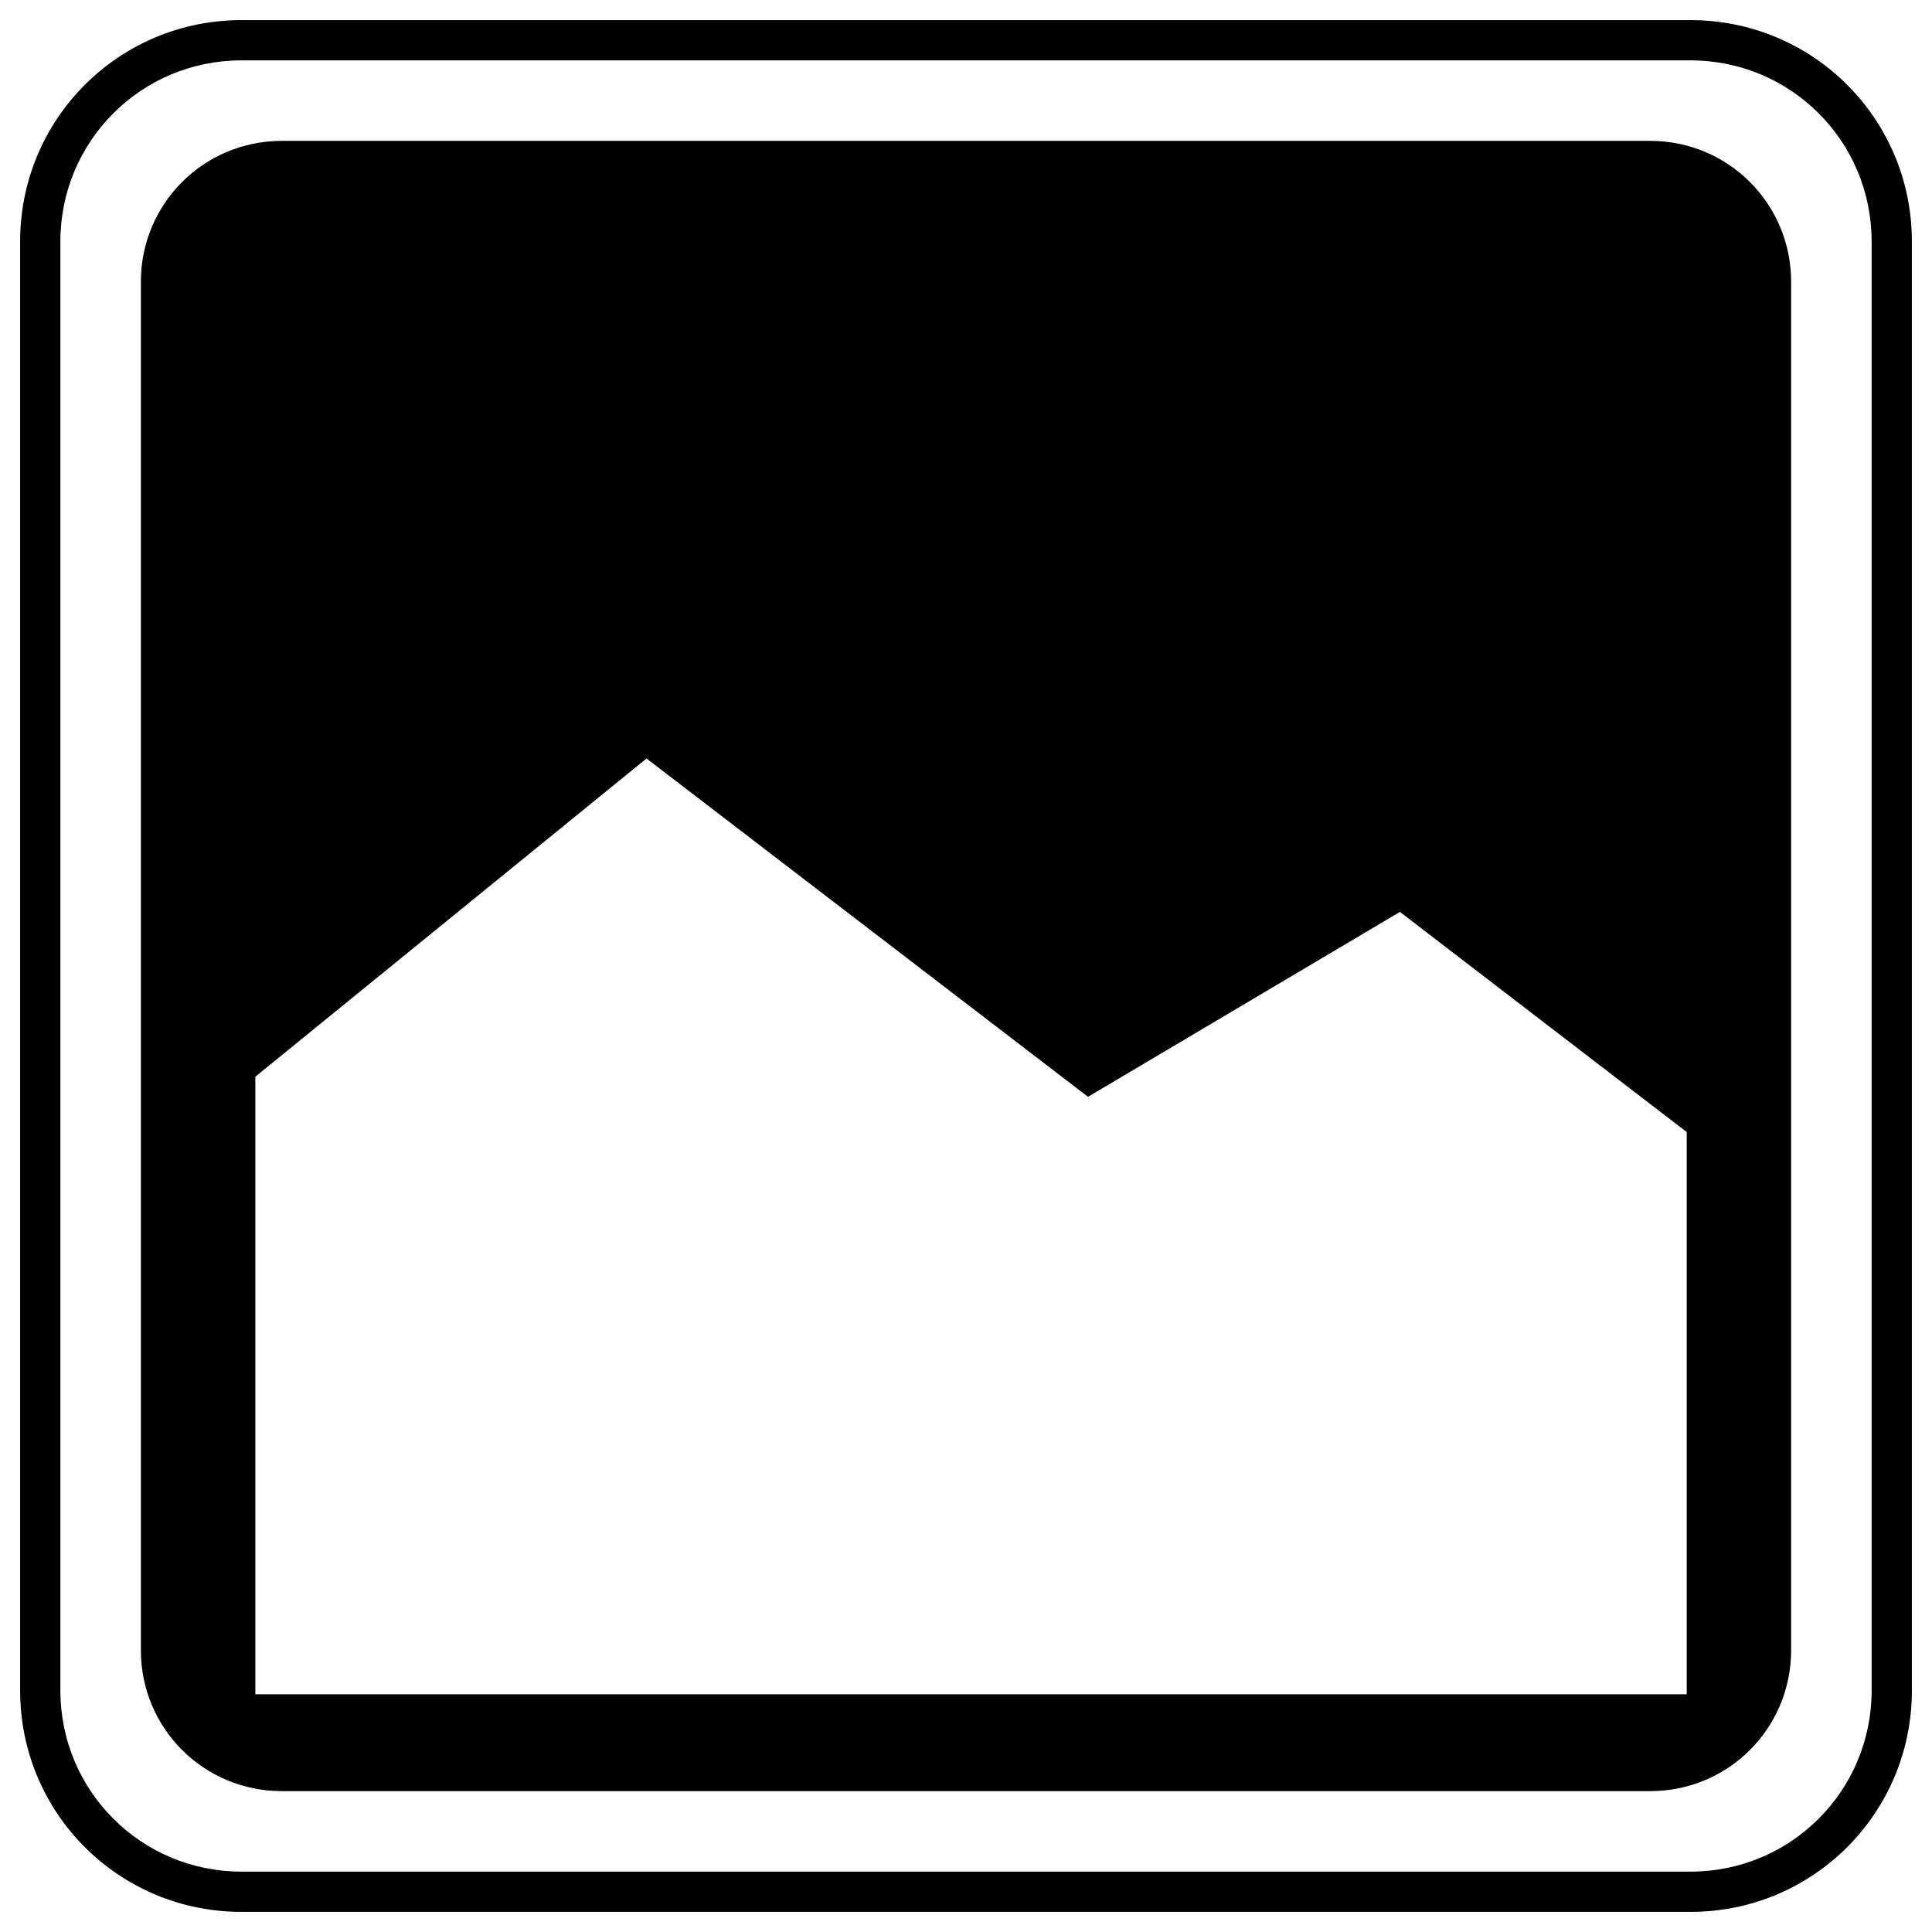 <?xml version="1.0" encoding="UTF-8" standalone="no"?>
<svg
   xmlns:dc="http://purl.org/dc/elements/1.1/"
   xmlns:cc="http://creativecommons.org/ns#"
   xmlns:rdf="http://www.w3.org/1999/02/22-rdf-syntax-ns#"
   xmlns:svg="http://www.w3.org/2000/svg"
   xmlns="http://www.w3.org/2000/svg"
   id="svg11300"
   height="48"
   width="48"
   version="1.1">
  <defs
     id="defs3" />
  <path
     style="color:#000000;fill:#000000;fill-opacity:1;stroke:none"
     id="rect11528-8"
     d="M 7,3.5 C 5.061,3.5 3.5,5.061 3.5,7 l 0,34 c 0,1.939 1.561,3.5 3.5,3.5 l 34,0 c 1.939,0 3.5,-1.561 3.5,-3.5 l 0,-34 C 44.5,5.061 42.939,3.5 41,3.5 l -34,0 z m 9.062,15.344 10.969,8.406 7.75,-4.594 7.125,5.469 0,13.969 -35.562,0 0,-15.344 9.719,-7.906 z" />
  <path
     style="color:#000000;fill:#000000;fill-opacity:1;fill-rule:evenodd;stroke:none"
     id="rect11518"
     d="M 6,0.5 C 2.953,0.5 0.5,2.953 0.5,6 l 0,36 c 0,3.047 2.453,5.5 5.5,5.5 l 36,0 c 3.047,0 5.5,-2.453 5.5,-5.5 l 0,-36 C 47.5,2.953 45.047,0.5 42,0.5 l -36,0 z m 0,1 36,0 c 2.493,0 4.5,2.007 4.5,4.5 l 0,36 c 0,2.493 -2.007,4.5 -4.5,4.5 l -36,0 C 3.507,46.5 1.5,44.493 1.5,42 L 1.5,6 C 1.5,3.507 3.507,1.5 6,1.5 z" />
</svg>
